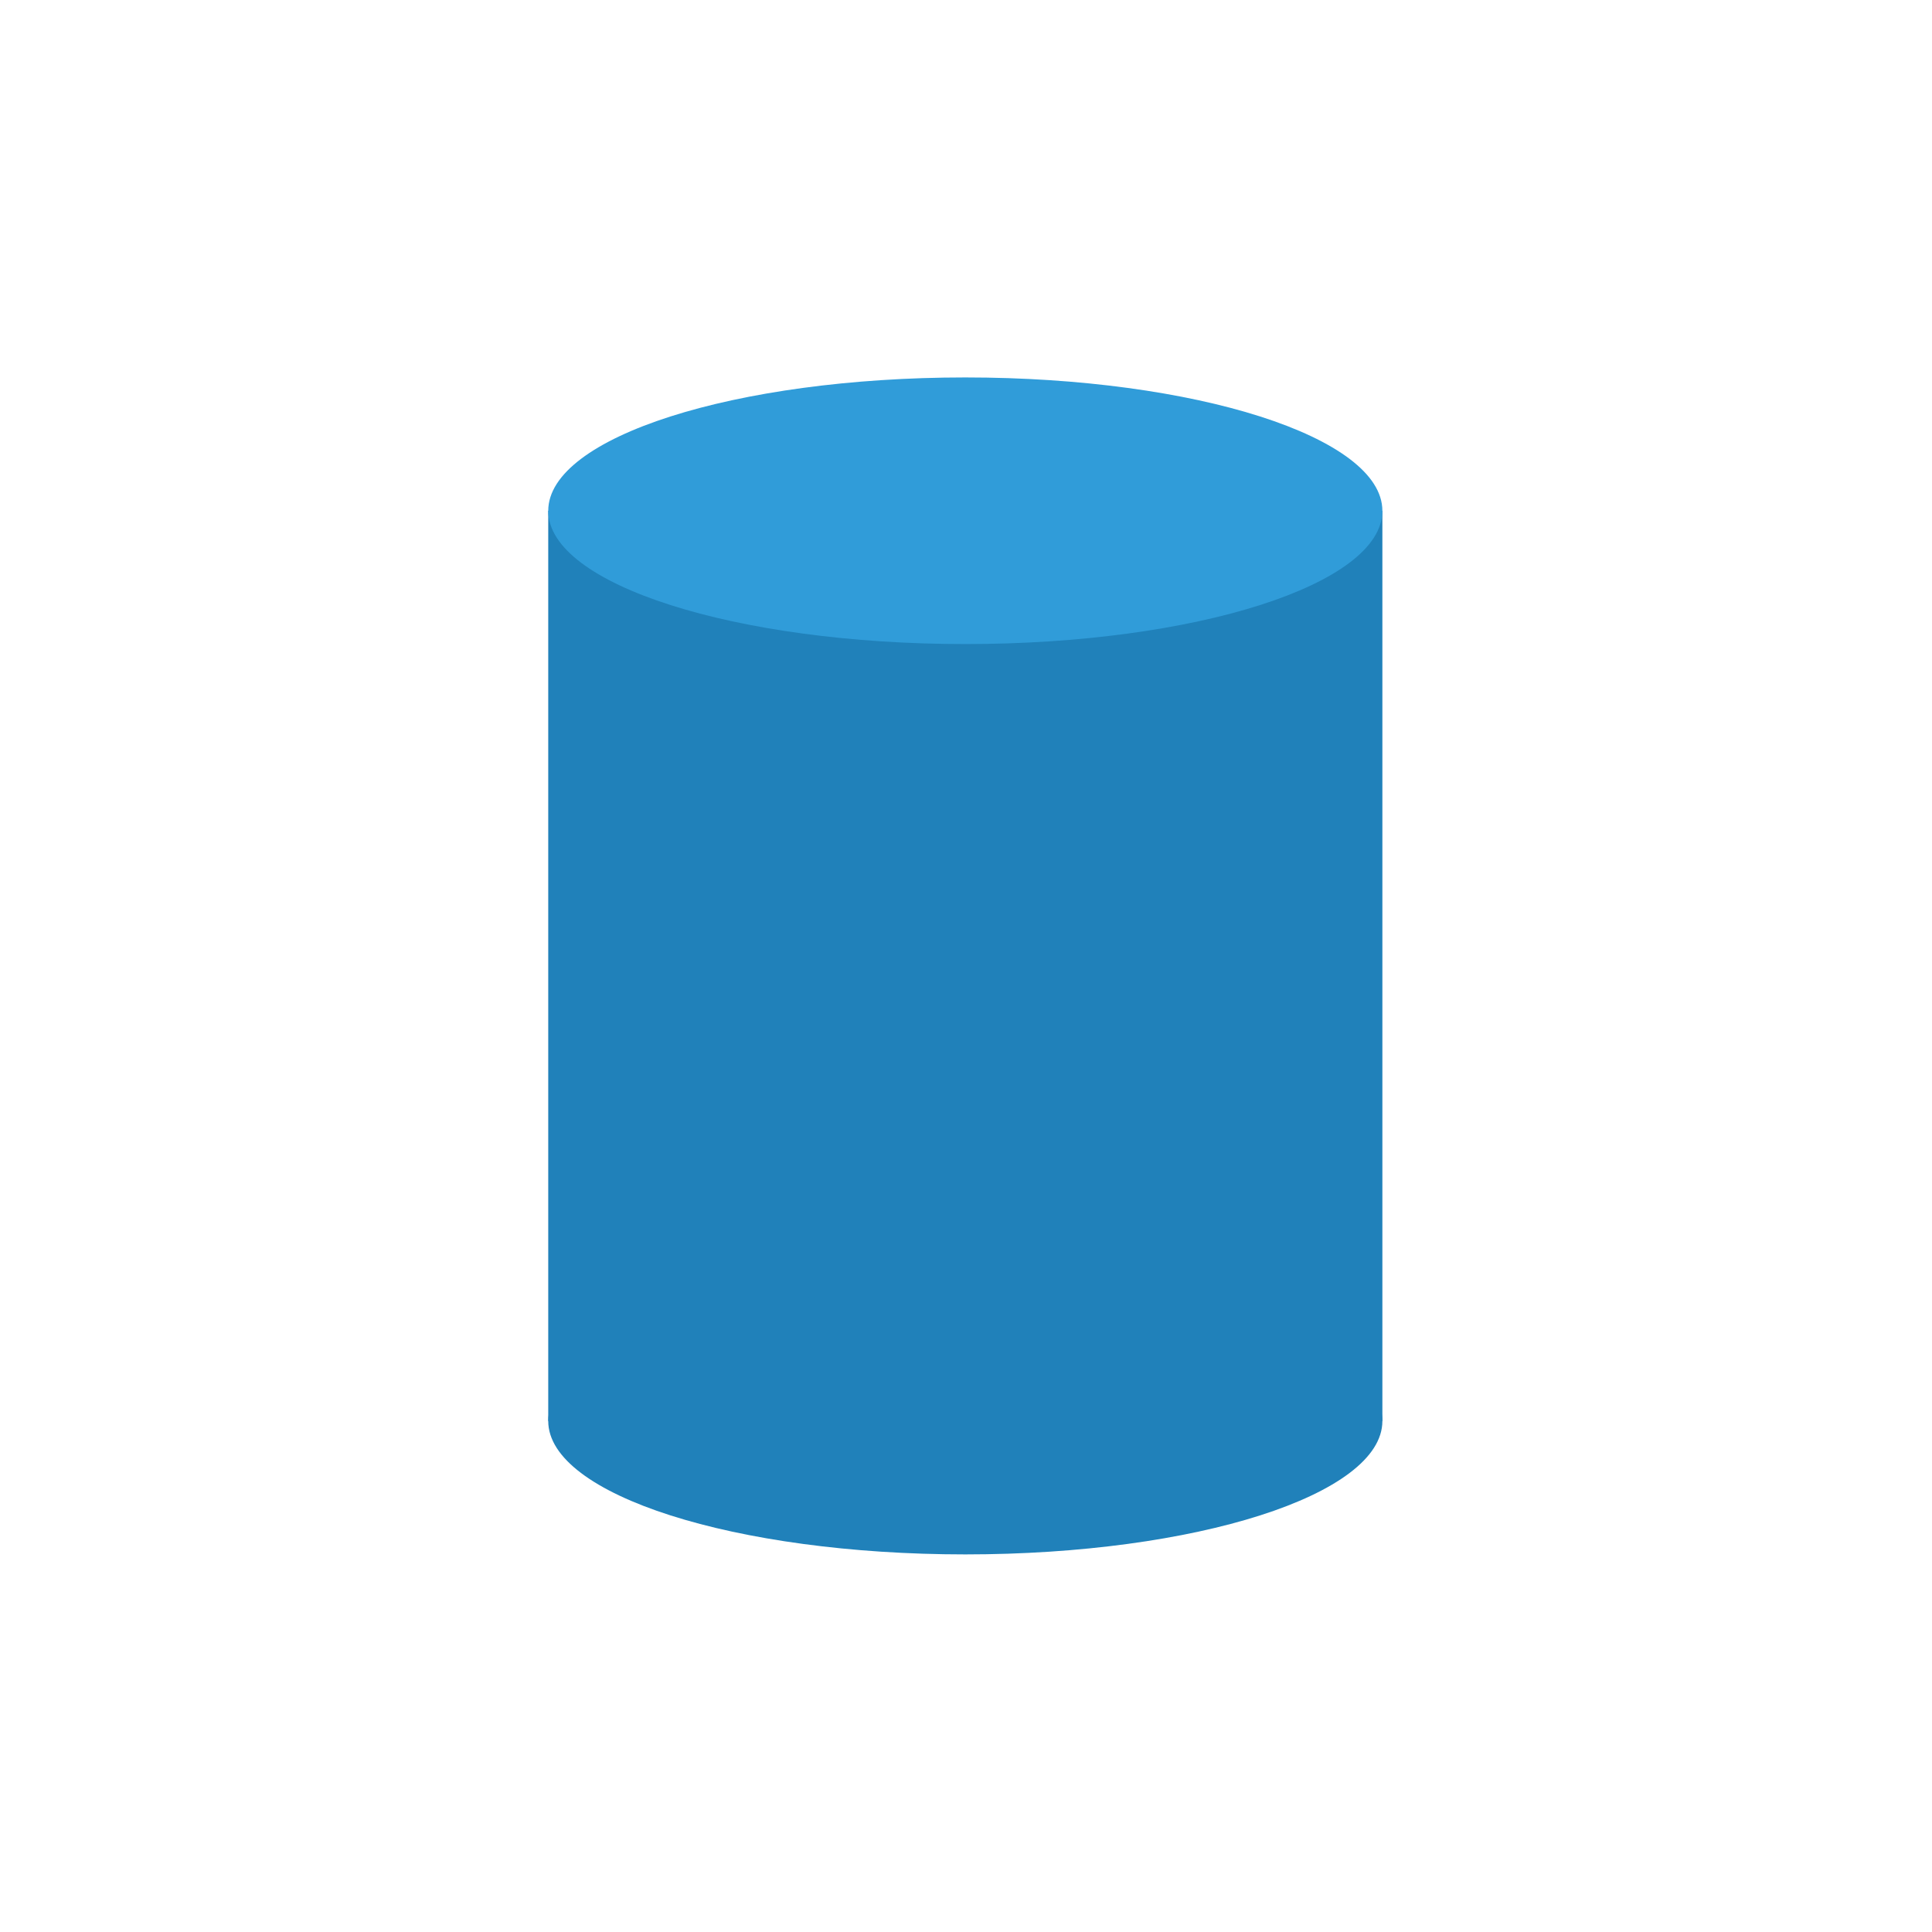 <svg xmlns="http://www.w3.org/2000/svg" xmlns:xlink="http://www.w3.org/1999/xlink" width="1080" zoomAndPan="magnify" viewBox="0 0 810 810" height="1080" preserveAspectRatio="xMidYMid meet" version="1.0"><defs><clipPath id="1aa2f20500"><path d="M 229 158.242 L 580 158.242 L 580 271 L 229 271 Z M 229 158.242 " clip-rule="nonzero"/></clipPath><clipPath id="71c99bc10d"><path d="M 229 539 L 580 539 L 580 651.742 L 229 651.742 Z M 229 539 " clip-rule="nonzero"/></clipPath></defs><path fill="#2081ba" d="M 229.852 214.145 L 579.566 214.145 L 579.566 595.785 L 229.852 595.785 Z M 229.852 214.145 " fill-opacity="1" fill-rule="nonzero"/><g clip-path="url(#1aa2f20500)"><path fill="#309cd9" d="M 579.566 214.148 C 579.566 183.281 501.305 158.242 404.711 158.242 C 308.117 158.242 229.852 183.281 229.852 214.148 C 229.852 245.004 308.117 270.027 404.711 270.027 C 501.305 270.027 579.566 245.004 579.566 214.148 Z M 579.566 214.148 " fill-opacity="1" fill-rule="nonzero"/></g><g clip-path="url(#71c99bc10d)"><path fill="#2081ba" d="M 579.566 595.785 C 579.566 564.953 501.305 539.91 404.711 539.91 C 308.117 539.91 229.852 564.953 229.852 595.785 C 229.852 626.676 308.117 651.691 404.711 651.691 C 501.305 651.691 579.566 626.676 579.566 595.785 Z M 579.566 595.785 " fill-opacity="1" fill-rule="nonzero"/></g></svg>